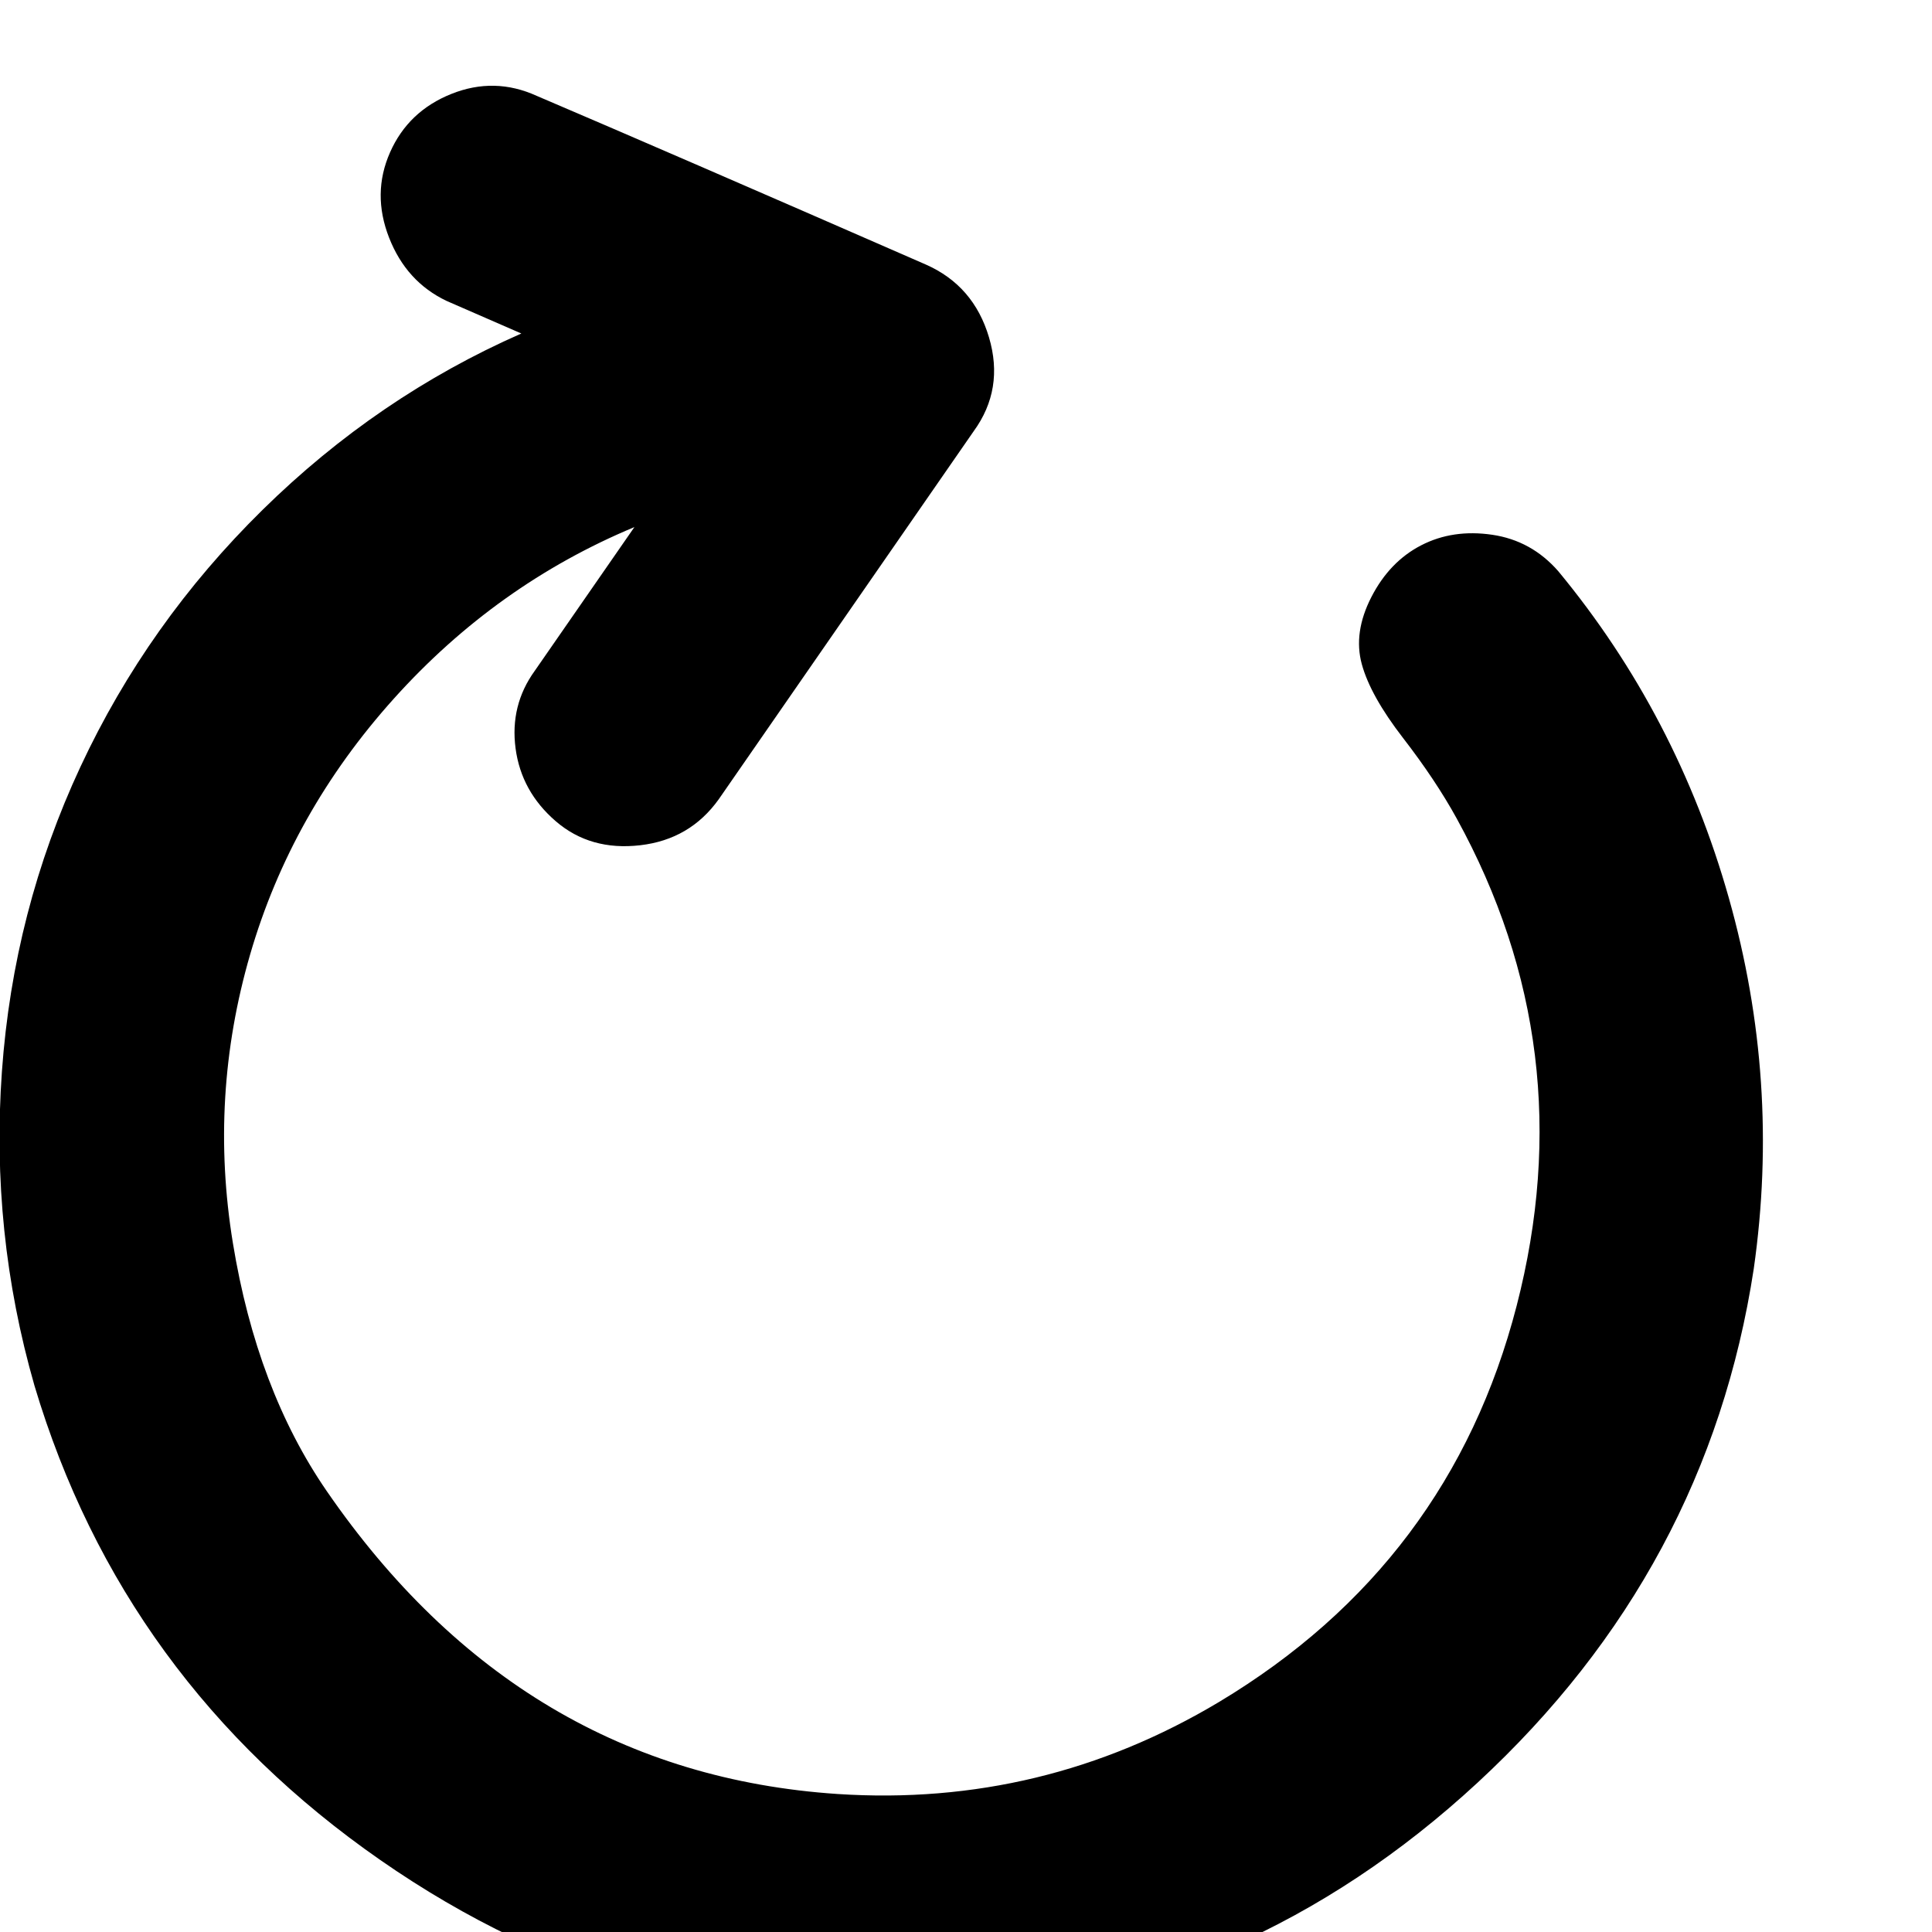 <svg xmlns="http://www.w3.org/2000/svg" viewBox="0 0 1008 1008"><path fill="currentColor" d="M813 298q62 75 89 170.5T915 662q-24 157-144 268t-279 122.5-293.5-82T18 723Q-5 643 1 559t41-159 95-134 135-92l-39-17q-21-10-30-33t.5-44.5 32-30.5 44.5 1q68 29 203 88 25 11 33 38t-8 49L375 417q-15 21-41 24t-44-12.5-21-38 10-40.5l52-75q-72 30-125.5 89.5t-75 133.5-9 150.5 49 129.5Q271.723 924.98 437 936q107 7 199-48 120.57-72.342 155.285-206.67T760 427q-11-20-28-42t-21.5-38.5 5-35 26-27 37-5.5 34.5 19z"/></svg>
